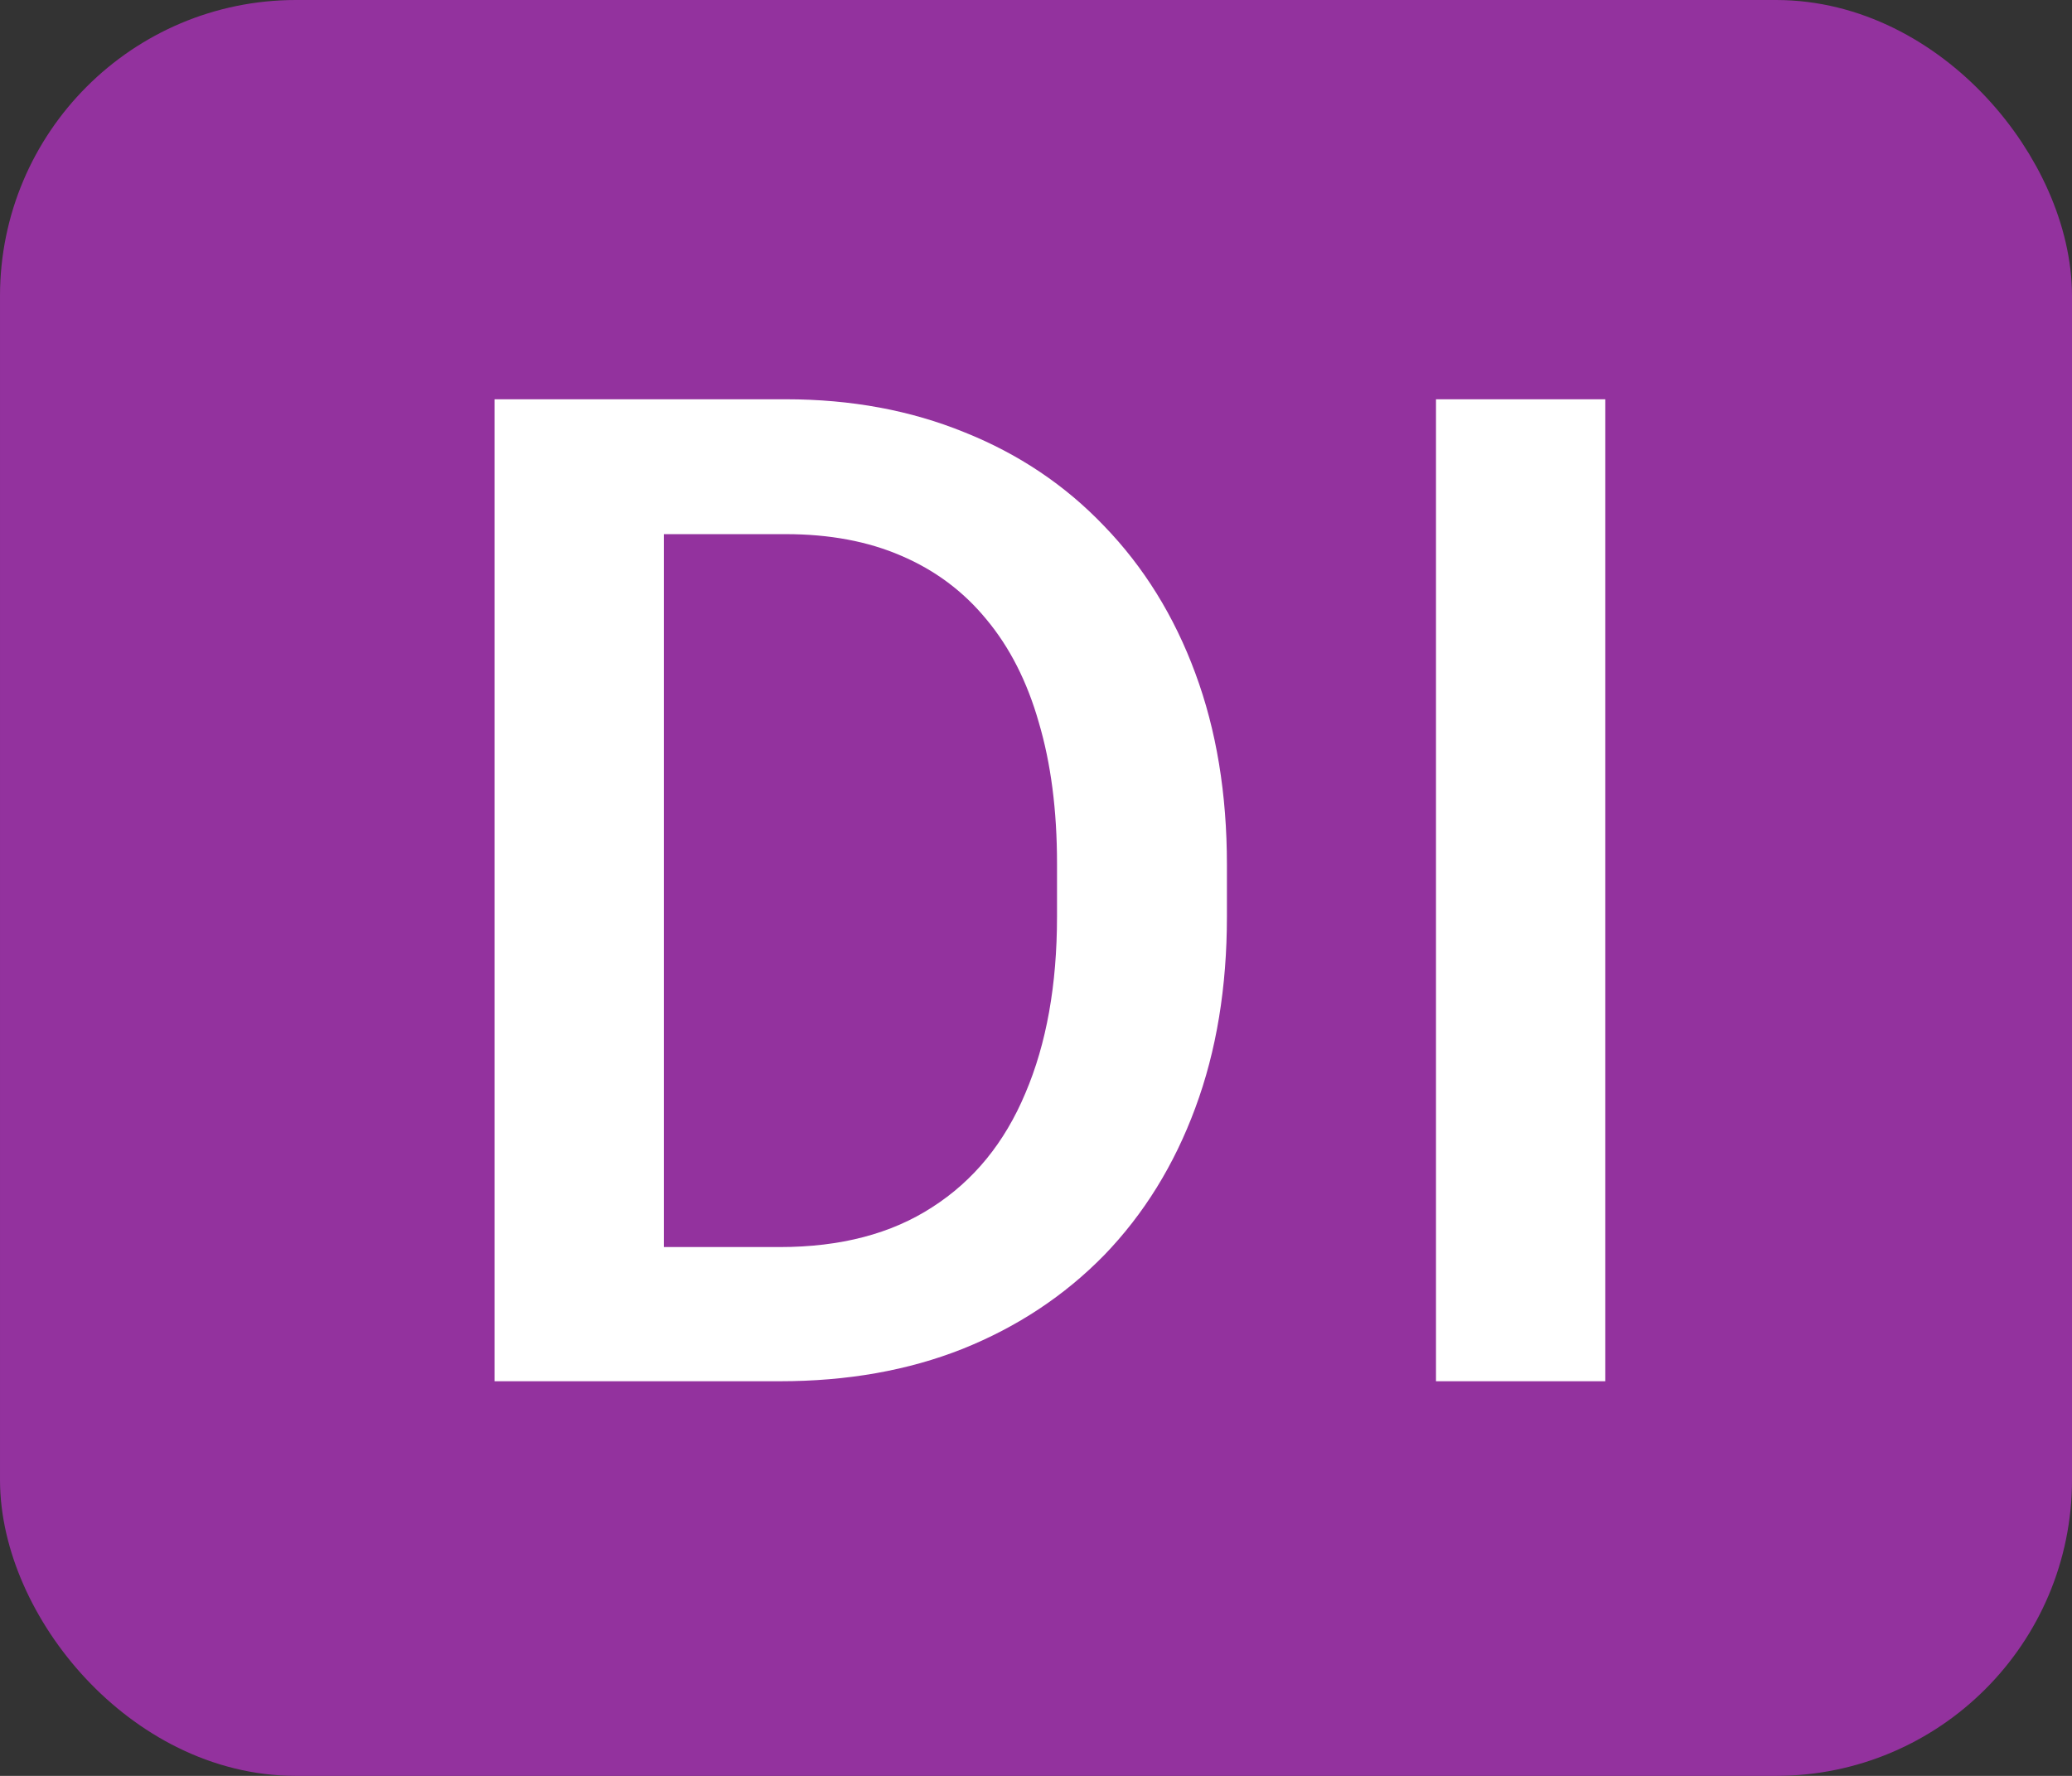 <svg width="21" height="18" viewBox="0 0 21 18" fill="none" xmlns="http://www.w3.org/2000/svg">
<rect x="0" y="0" width="21" height="18" fill="#333333" stroke="none"/>
<rect x="0.5" y="0.5" width="20" height="17" rx="2.5" fill="#93329E" stroke="#93329E"/>
<path d="M7.903 14H5.777L5.791 12.64H7.903C8.519 12.64 9.034 12.505 9.448 12.236C9.868 11.967 10.182 11.582 10.392 11.081C10.606 10.58 10.713 9.983 10.713 9.29V8.75C10.713 8.212 10.651 7.736 10.528 7.321C10.41 6.907 10.232 6.558 9.995 6.275C9.763 5.993 9.476 5.779 9.134 5.633C8.797 5.487 8.407 5.414 7.965 5.414H5.736V4.047H7.965C8.626 4.047 9.229 4.159 9.776 4.382C10.323 4.601 10.795 4.917 11.191 5.332C11.592 5.747 11.9 6.243 12.114 6.822C12.329 7.401 12.435 8.048 12.435 8.764V9.29C12.435 10.005 12.329 10.653 12.114 11.231C11.9 11.81 11.592 12.307 11.191 12.722C10.79 13.132 10.312 13.449 9.756 13.672C9.204 13.891 8.587 14 7.903 14ZM6.728 4.047V14H5.012V4.047H6.728ZM16.27 4.047V14H14.554V4.047H16.27Z" fill="white"/>
</svg>
